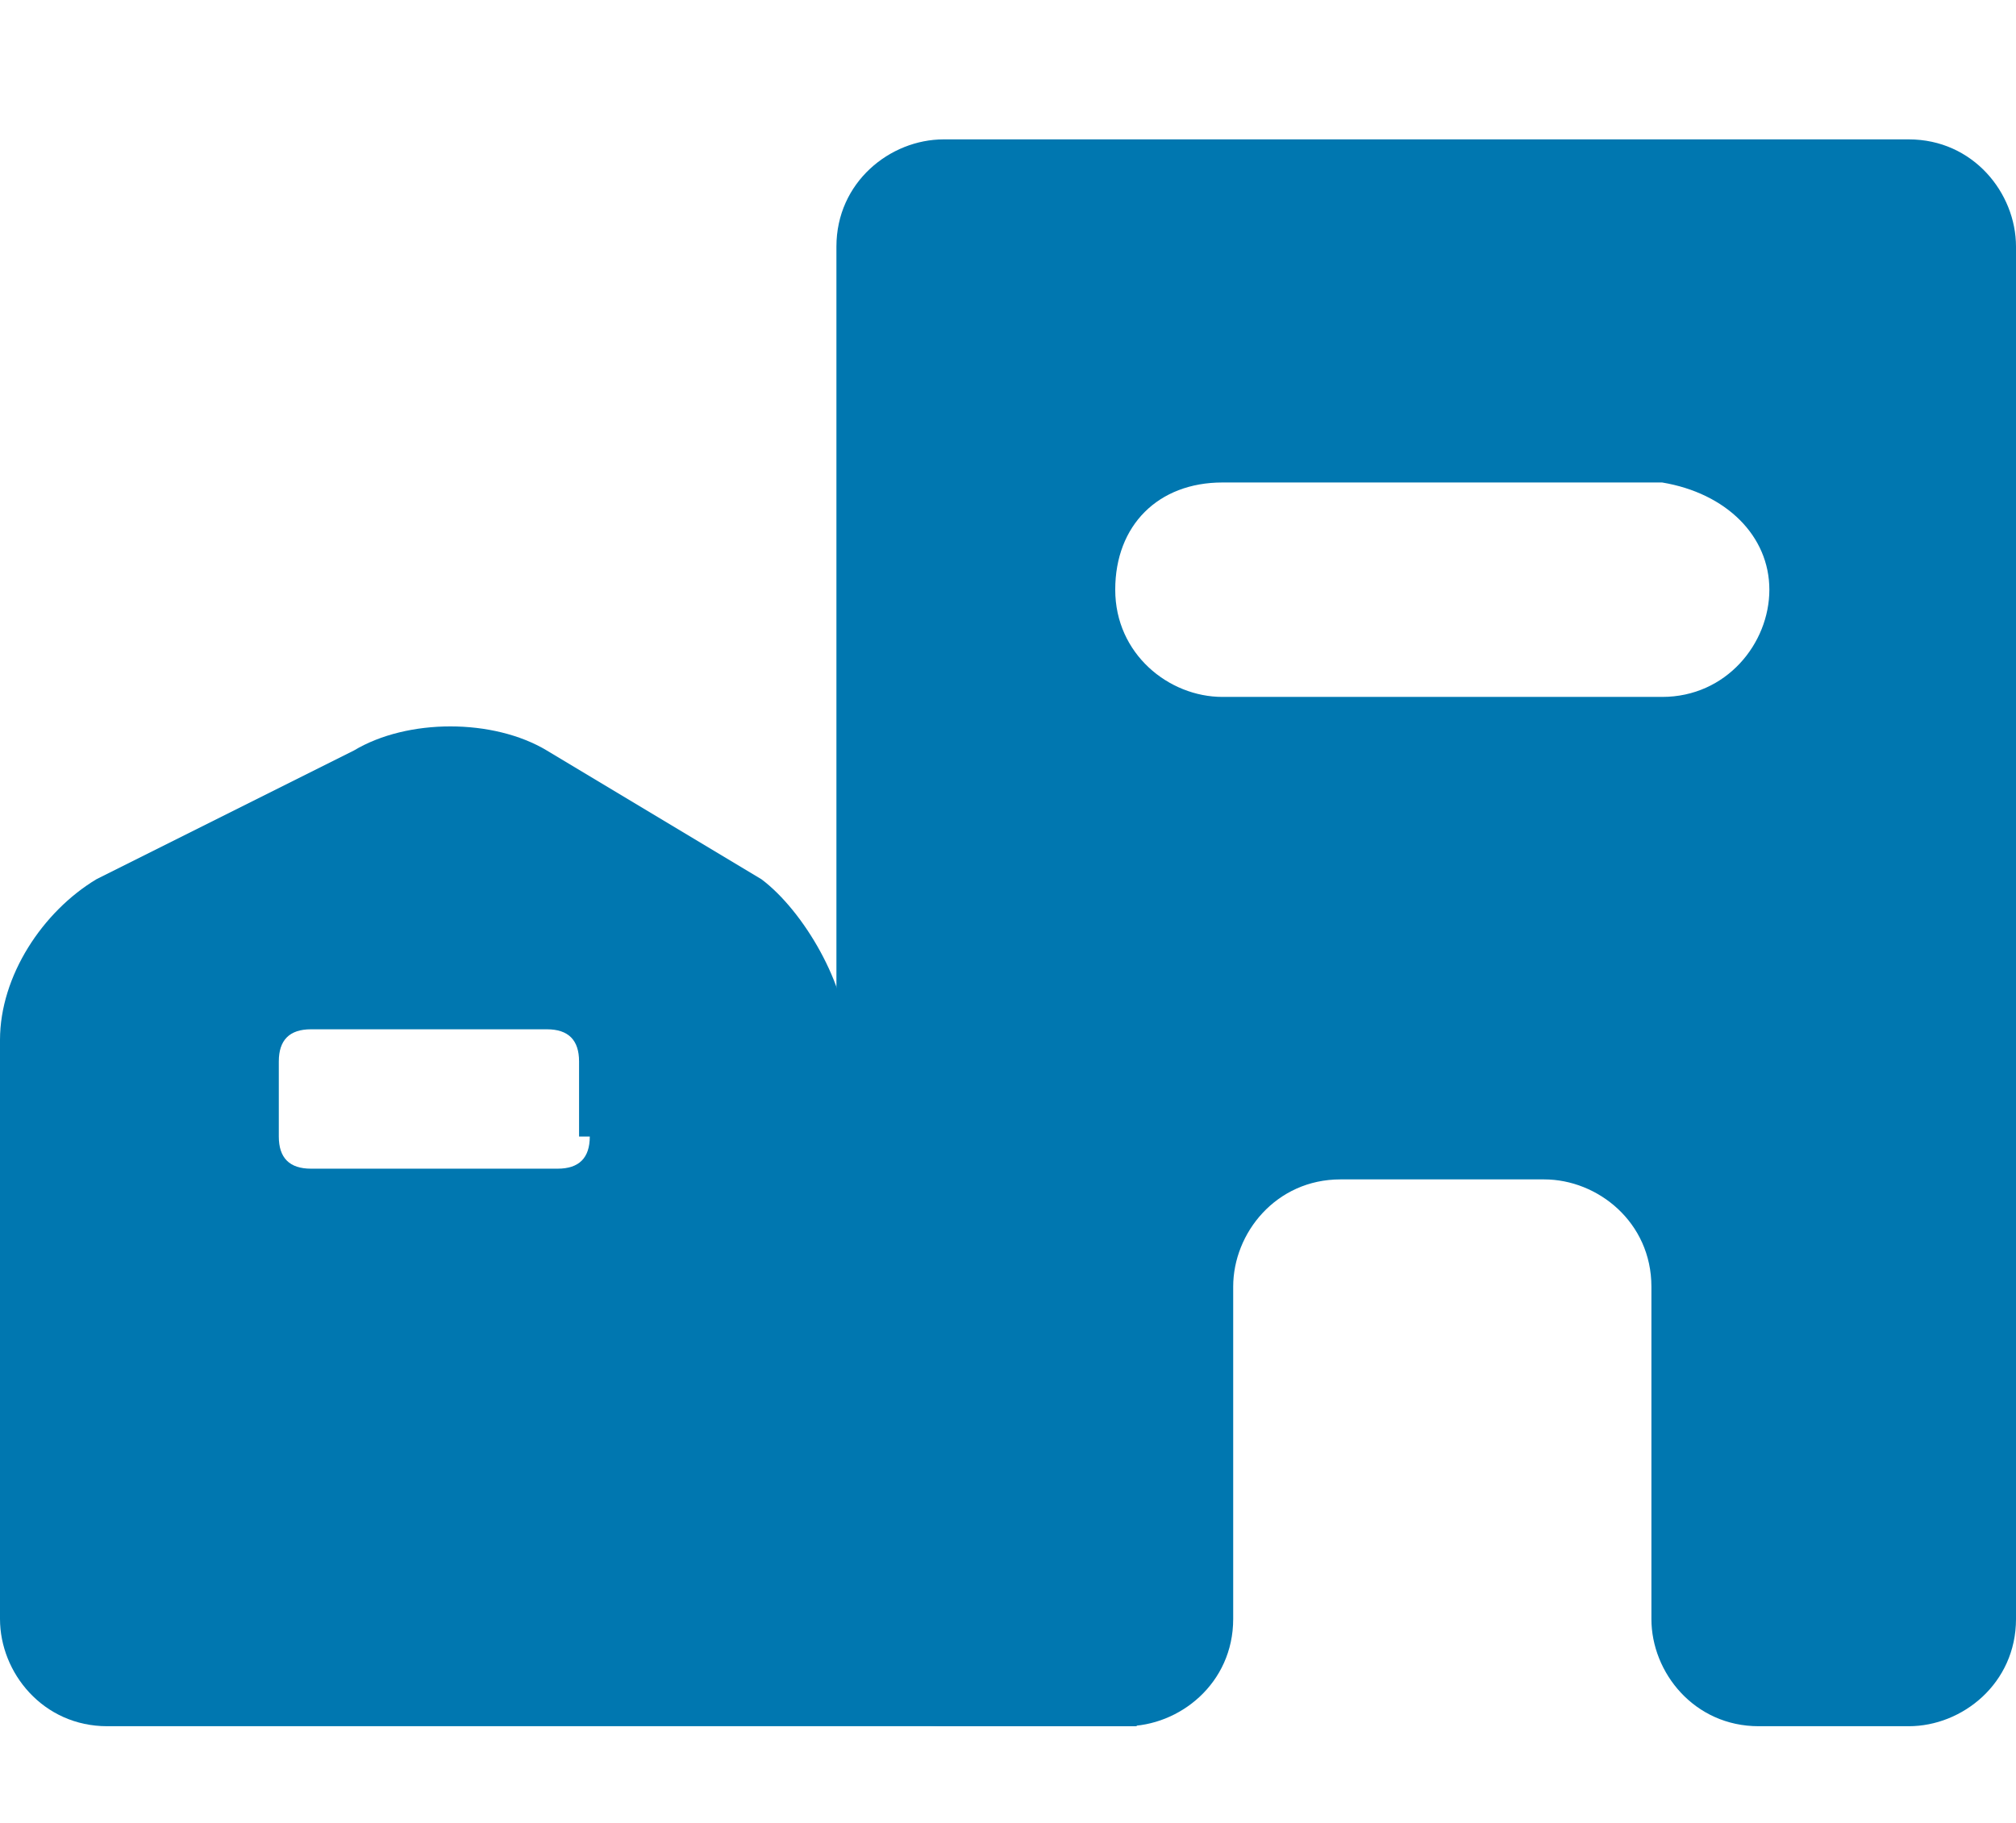 <?xml version="1.0" encoding="utf-8"?>
<!-- Generator: Adobe Illustrator 19.2.1, SVG Export Plug-In . SVG Version: 6.00 Build 0)  -->
<svg version="1.1" id="Layer_1" xmlns="http://www.w3.org/2000/svg" xmlns:xlink="http://www.w3.org/1999/xlink" x="0px" y="0px"
	 viewBox="0 0 18.8 17" style="enable-background:new 0 0 18.8 17;" xml:space="preserve">
<style type="text/css">
	.st0{fill:#0077B0;}
</style>
<g>
	<path class="st0" d="M8.8,1.3c-0.5,0-1,0.4-1,1v12.8c0,0.5,0.4,1,1,1h1.7c0.5,0,1-0.4,1-1V12c0-0.5,0.4-1,1-1h1.9c0.5,0,1,0.4,1,1
		v3.1c0,0.5,0.4,1,1,1h1.4c0.5,0,1-0.4,1-1V2.3c0-0.5-0.4-1-1-1H8.8z M16.5,5.5c0,0.5-0.4,1-1,1h-4.1c-0.5,0-1-0.4-1-1s0.4-1,1-1
		h4.1C16.1,4.6,16.5,5,16.5,5.5z"/>
	<path class="st0" d="M7.9,13.8V9.7c0-0.5-0.4-1.2-0.8-1.5L5.1,7C4.6,6.7,3.8,6.7,3.3,7L0.9,8.2C0.4,8.5,0,9.1,0,9.7v5.4
		c0,0.5,0.4,1,1,1h4.4h1.5h3.7v-2.4H7.9z M5.5,10.6c0,0.2-0.1,0.3-0.3,0.3H2.9c-0.2,0-0.3-0.1-0.3-0.3V9.9c0-0.2,0.1-0.3,0.3-0.3
		h2.2c0.2,0,0.3,0.1,0.3,0.3V10.6z"/>
</g>
</svg>

